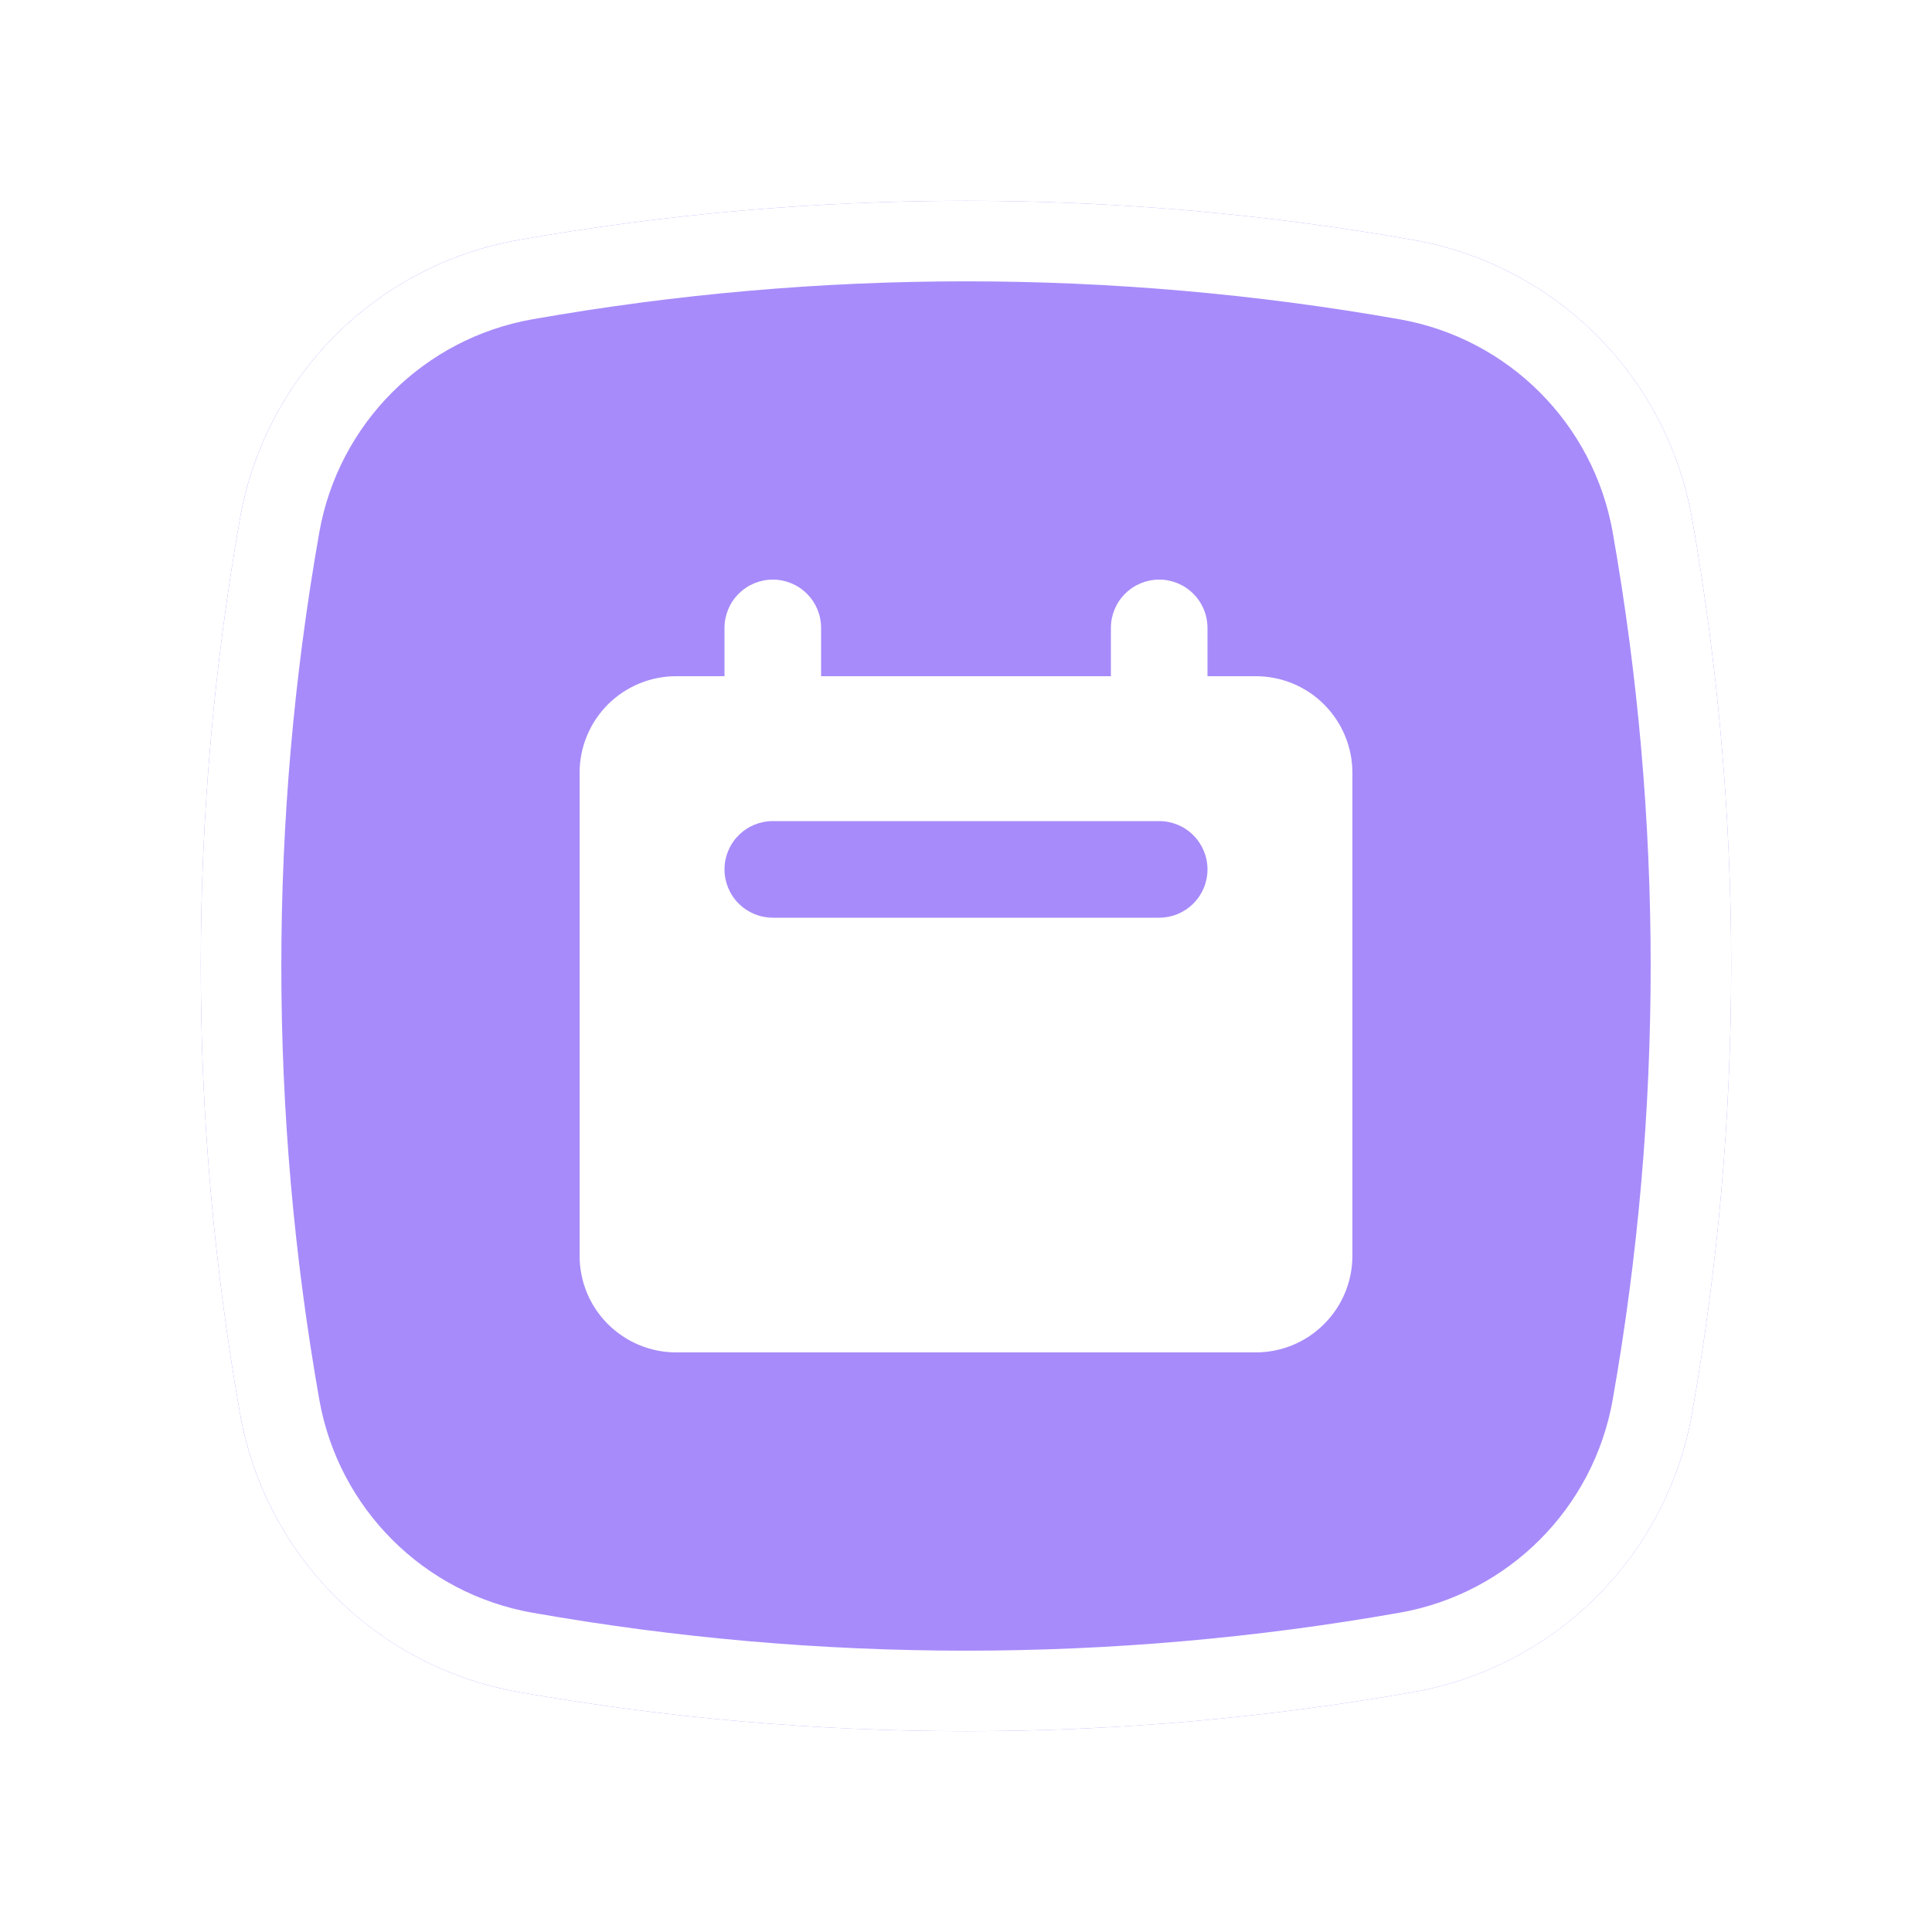 <svg width="24" height="24" viewBox="0 0 24 24" fill="none" xmlns="http://www.w3.org/2000/svg">
<g filter="url(#filter0_d_5536_87579)">
<path d="M2.981 6.44C3.293 4.675 4.675 3.293 6.44 2.981V2.981C10.118 2.332 13.882 2.332 17.56 2.981V2.981C19.325 3.293 20.707 4.675 21.019 6.44V6.44C21.668 10.118 21.668 13.882 21.019 17.56V17.56C20.707 19.325 19.325 20.707 17.56 21.019V21.019C13.882 21.668 10.118 21.668 6.44 21.019V21.019C4.675 20.707 3.293 19.325 2.981 17.56V17.56C2.332 13.882 2.332 10.118 2.981 6.44V6.44Z" fill="#A78BFA"/>
<path d="M17.473 20.526C13.852 21.165 10.148 21.165 6.527 20.526C4.969 20.252 3.749 19.031 3.474 17.473C2.835 13.852 2.835 10.148 3.474 6.527C3.749 4.969 4.969 3.749 6.527 3.474C10.148 2.835 13.852 2.835 17.473 3.474C19.031 3.749 20.252 4.969 20.526 6.527C21.165 10.148 21.165 13.852 20.526 17.473C20.252 19.031 19.031 20.252 17.473 20.526Z" stroke="white"/>
</g>
<path fill-rule="evenodd" clip-rule="evenodd" d="M9.6 7.2C9.441 7.2 9.288 7.263 9.176 7.376C9.063 7.488 9 7.641 9 7.8V8.4H8.4C8.082 8.4 7.777 8.526 7.551 8.751C7.326 8.977 7.2 9.282 7.2 9.6V15.6C7.2 15.918 7.326 16.224 7.551 16.448C7.777 16.674 8.082 16.8 8.4 16.8H15.6C15.918 16.8 16.224 16.674 16.448 16.448C16.674 16.224 16.8 15.918 16.8 15.6V9.6C16.8 9.282 16.674 8.977 16.448 8.751C16.224 8.526 15.918 8.4 15.6 8.4H15V7.8C15 7.641 14.937 7.488 14.824 7.376C14.712 7.263 14.559 7.2 14.4 7.2C14.241 7.2 14.088 7.263 13.976 7.376C13.863 7.488 13.8 7.641 13.8 7.8V8.4H10.2V7.8C10.2 7.641 10.137 7.488 10.024 7.376C9.912 7.263 9.759 7.2 9.6 7.2ZM9.6 10.2C9.441 10.2 9.288 10.263 9.176 10.376C9.063 10.488 9 10.641 9 10.8C9 10.959 9.063 11.112 9.176 11.224C9.288 11.337 9.441 11.4 9.6 11.4H14.4C14.559 11.4 14.712 11.337 14.824 11.224C14.937 11.112 15 10.959 15 10.8C15 10.641 14.937 10.488 14.824 10.376C14.712 10.263 14.559 10.2 14.4 10.2H9.6Z" fill="white"/>
<defs>
<filter id="filter0_d_5536_87579" x="0.494" y="0.494" width="23.011" height="23.011" filterUnits="userSpaceOnUse" color-interpolation-filters="sRGB">
<feFlood flood-opacity="0" result="BackgroundImageFix"/>
<feColorMatrix in="SourceAlpha" type="matrix" values="0 0 0 0 0 0 0 0 0 0 0 0 0 0 0 0 0 0 127 0" result="hardAlpha"/>
<feOffset/>
<feGaussianBlur stdDeviation="1"/>
<feComposite in2="hardAlpha" operator="out"/>
<feColorMatrix type="matrix" values="0 0 0 0 0.838 0 0 0 0 0.838 0 0 0 0 0.838 0 0 0 0.6 0"/>
<feBlend mode="normal" in2="BackgroundImageFix" result="effect1_dropShadow_5536_87579"/>
<feBlend mode="normal" in="SourceGraphic" in2="effect1_dropShadow_5536_87579" result="shape"/>
</filter>
</defs>
</svg>
